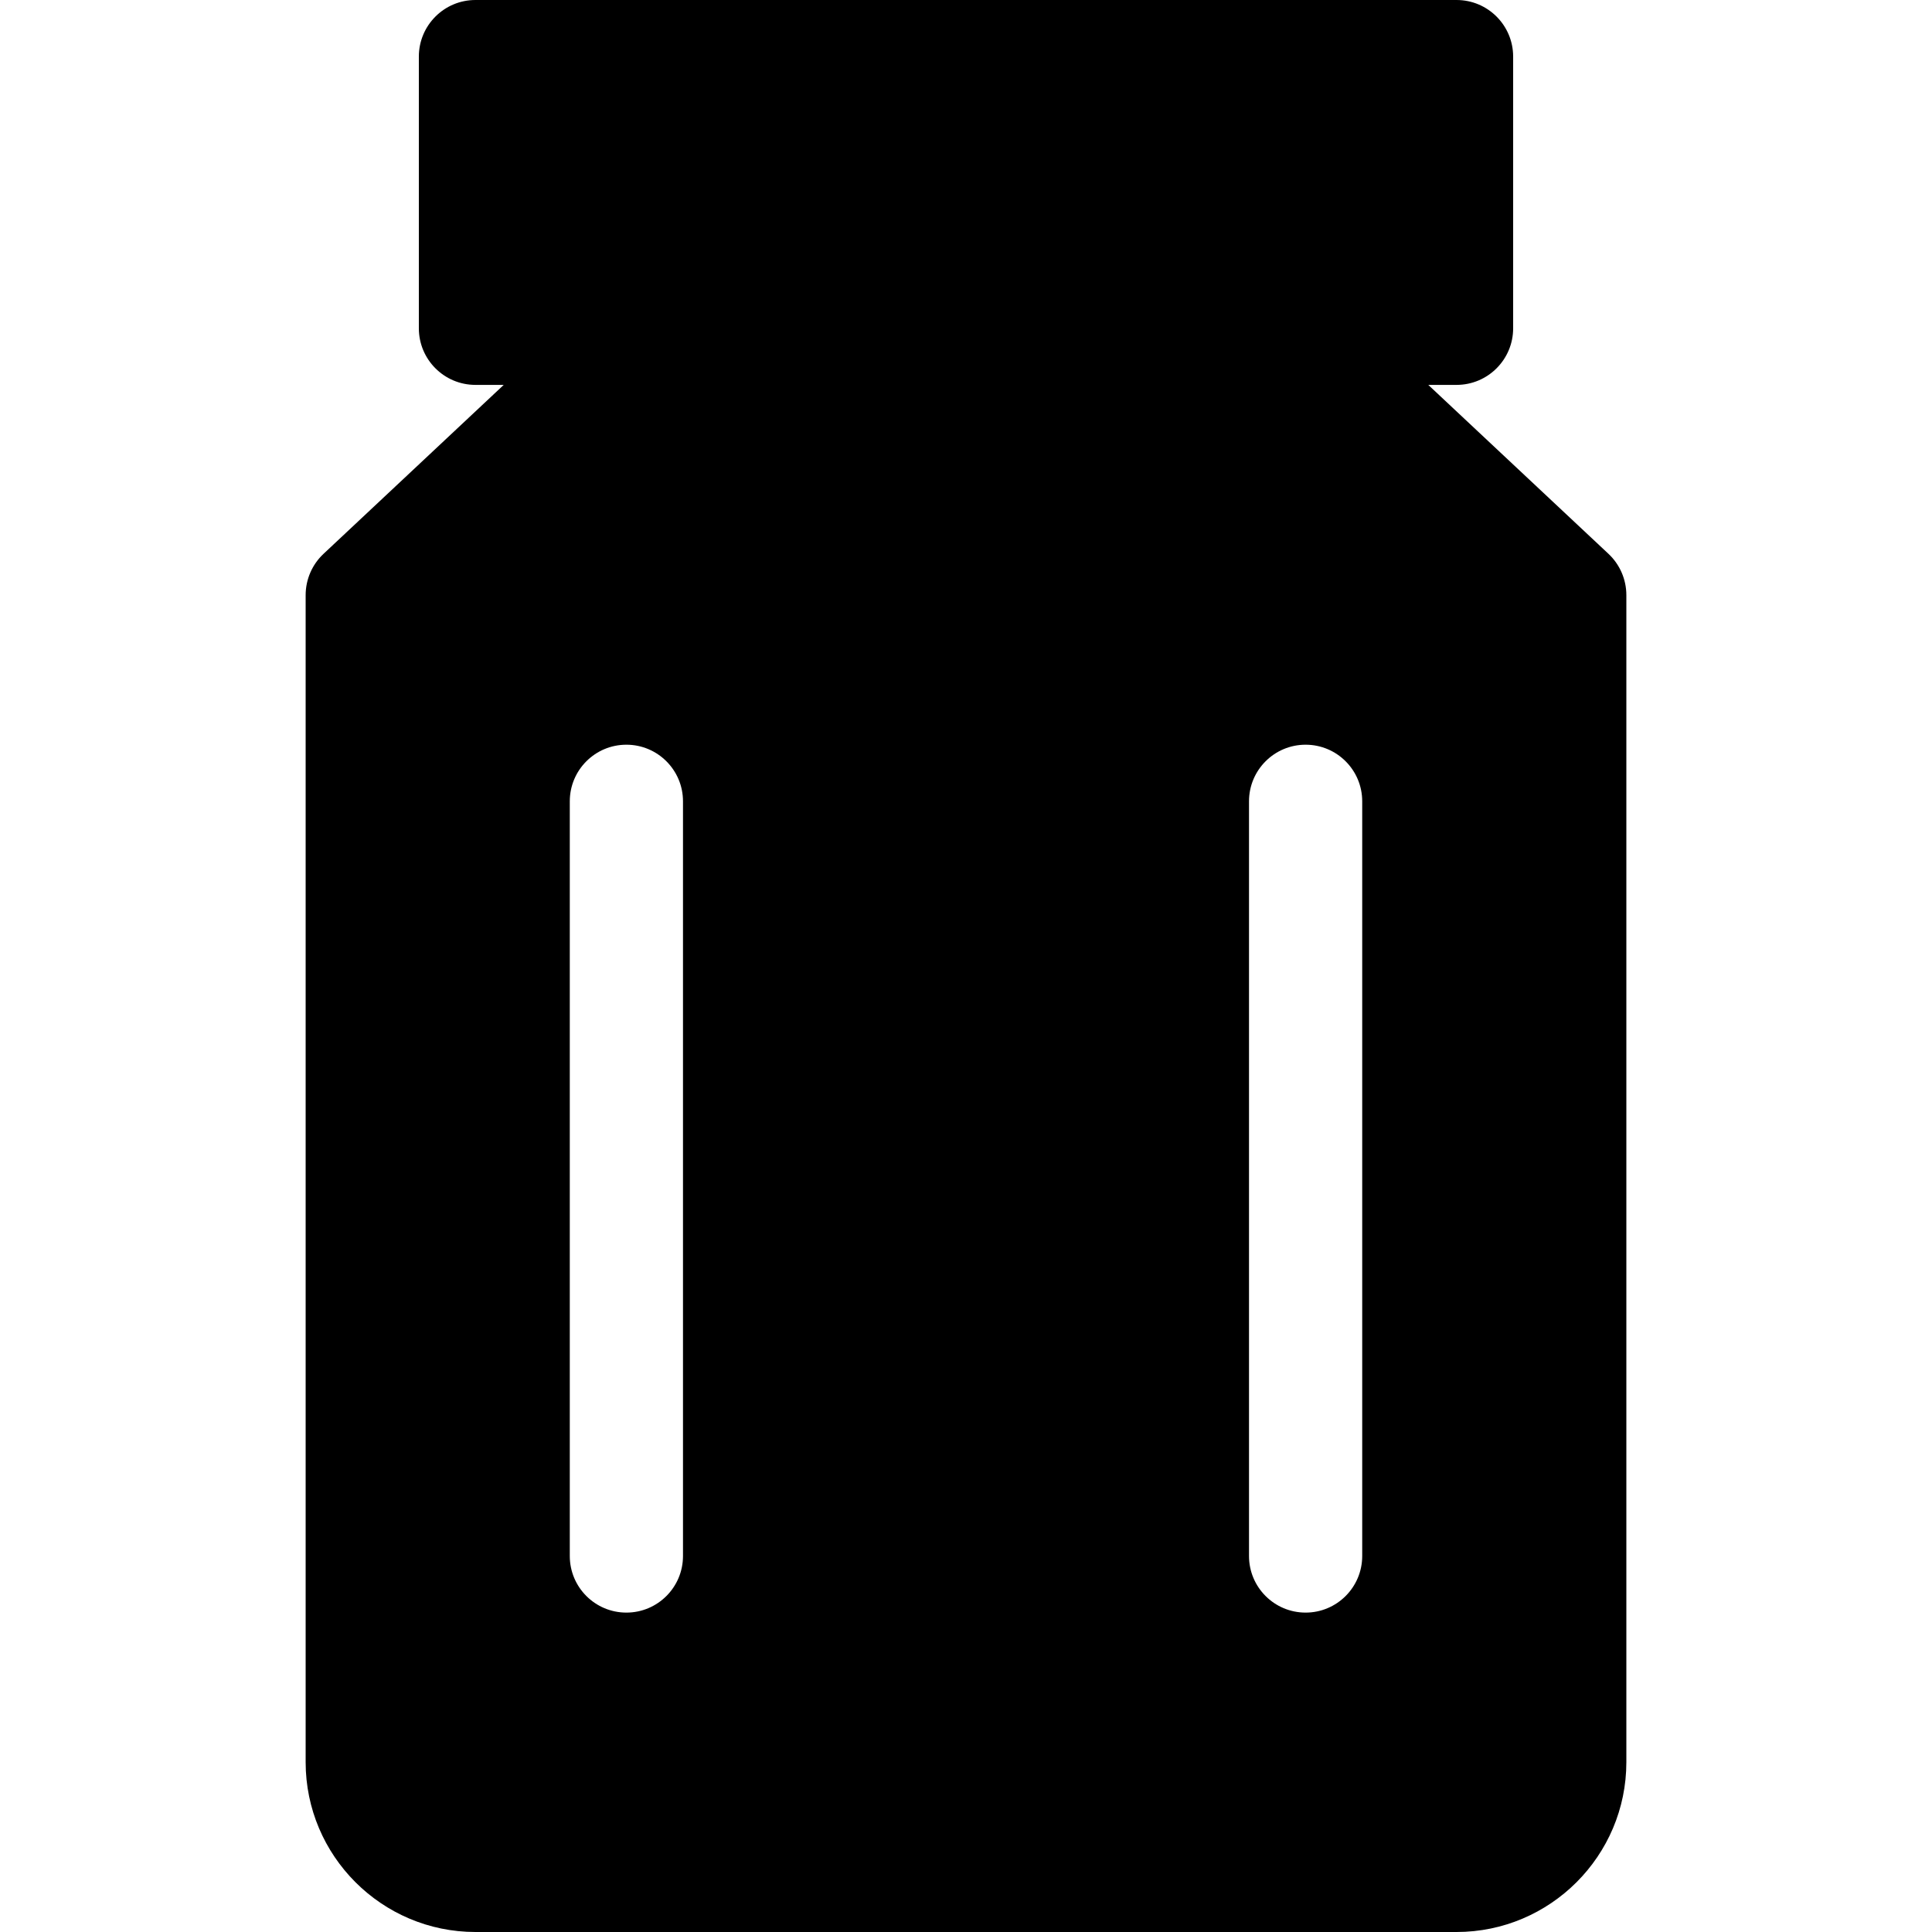 <?xml version="1.0" encoding="iso-8859-1"?>
<!-- Generator: Adobe Illustrator 19.0.0, SVG Export Plug-In . SVG Version: 6.00 Build 0)  -->
<svg version="1.1" id="Capa_1" xmlns="http://www.w3.org/2000/svg" xmlns:xlink="http://www.w3.org/1999/xlink" x="0px" y="0px"
	 viewBox="0 0 512 512" style="enable-background:new 0 0 512 512;" xml:space="preserve">
<g>
	<g>
		<path d="M426.259,146.768L378.507,102H386c8.284,0,15-6.716,15-15V15c0-8.284-6.716-15-15-15H126c-8.284,0-15,6.716-15,15v72
			c0,8.284,6.716,15,15,15h7.493l-47.752,44.768C82.716,149.604,81,153.564,81,157.711V467c0,24.813,20.187,45,45,45h260
			c24.813,0,45-20.187,45-45V157.711C431,153.564,429.284,149.604,426.259,146.768z M181,412.355c0,8.284-6.716,15-15,15
			s-15-6.716-15-15v-200c0-8.284,6.716-15,15-15s15,6.716,15,15V412.355z M361,412.355c0,8.284-6.716,15-15,15s-15-6.716-15-15v-200
			c0-8.284,6.716-15,15-15s15,6.716,15,15V412.355z"/>
	</g>
</g>
<g>
</g>
<g>
</g>
<g>
</g>
<g>
</g>
<g>
</g>
<g>
</g>
<g>
</g>
<g>
</g>
<g>
</g>
<g>
</g>
<g>
</g>
<g>
</g>
<g>
</g>
<g>
</g>
<g>
</g>
</svg>
